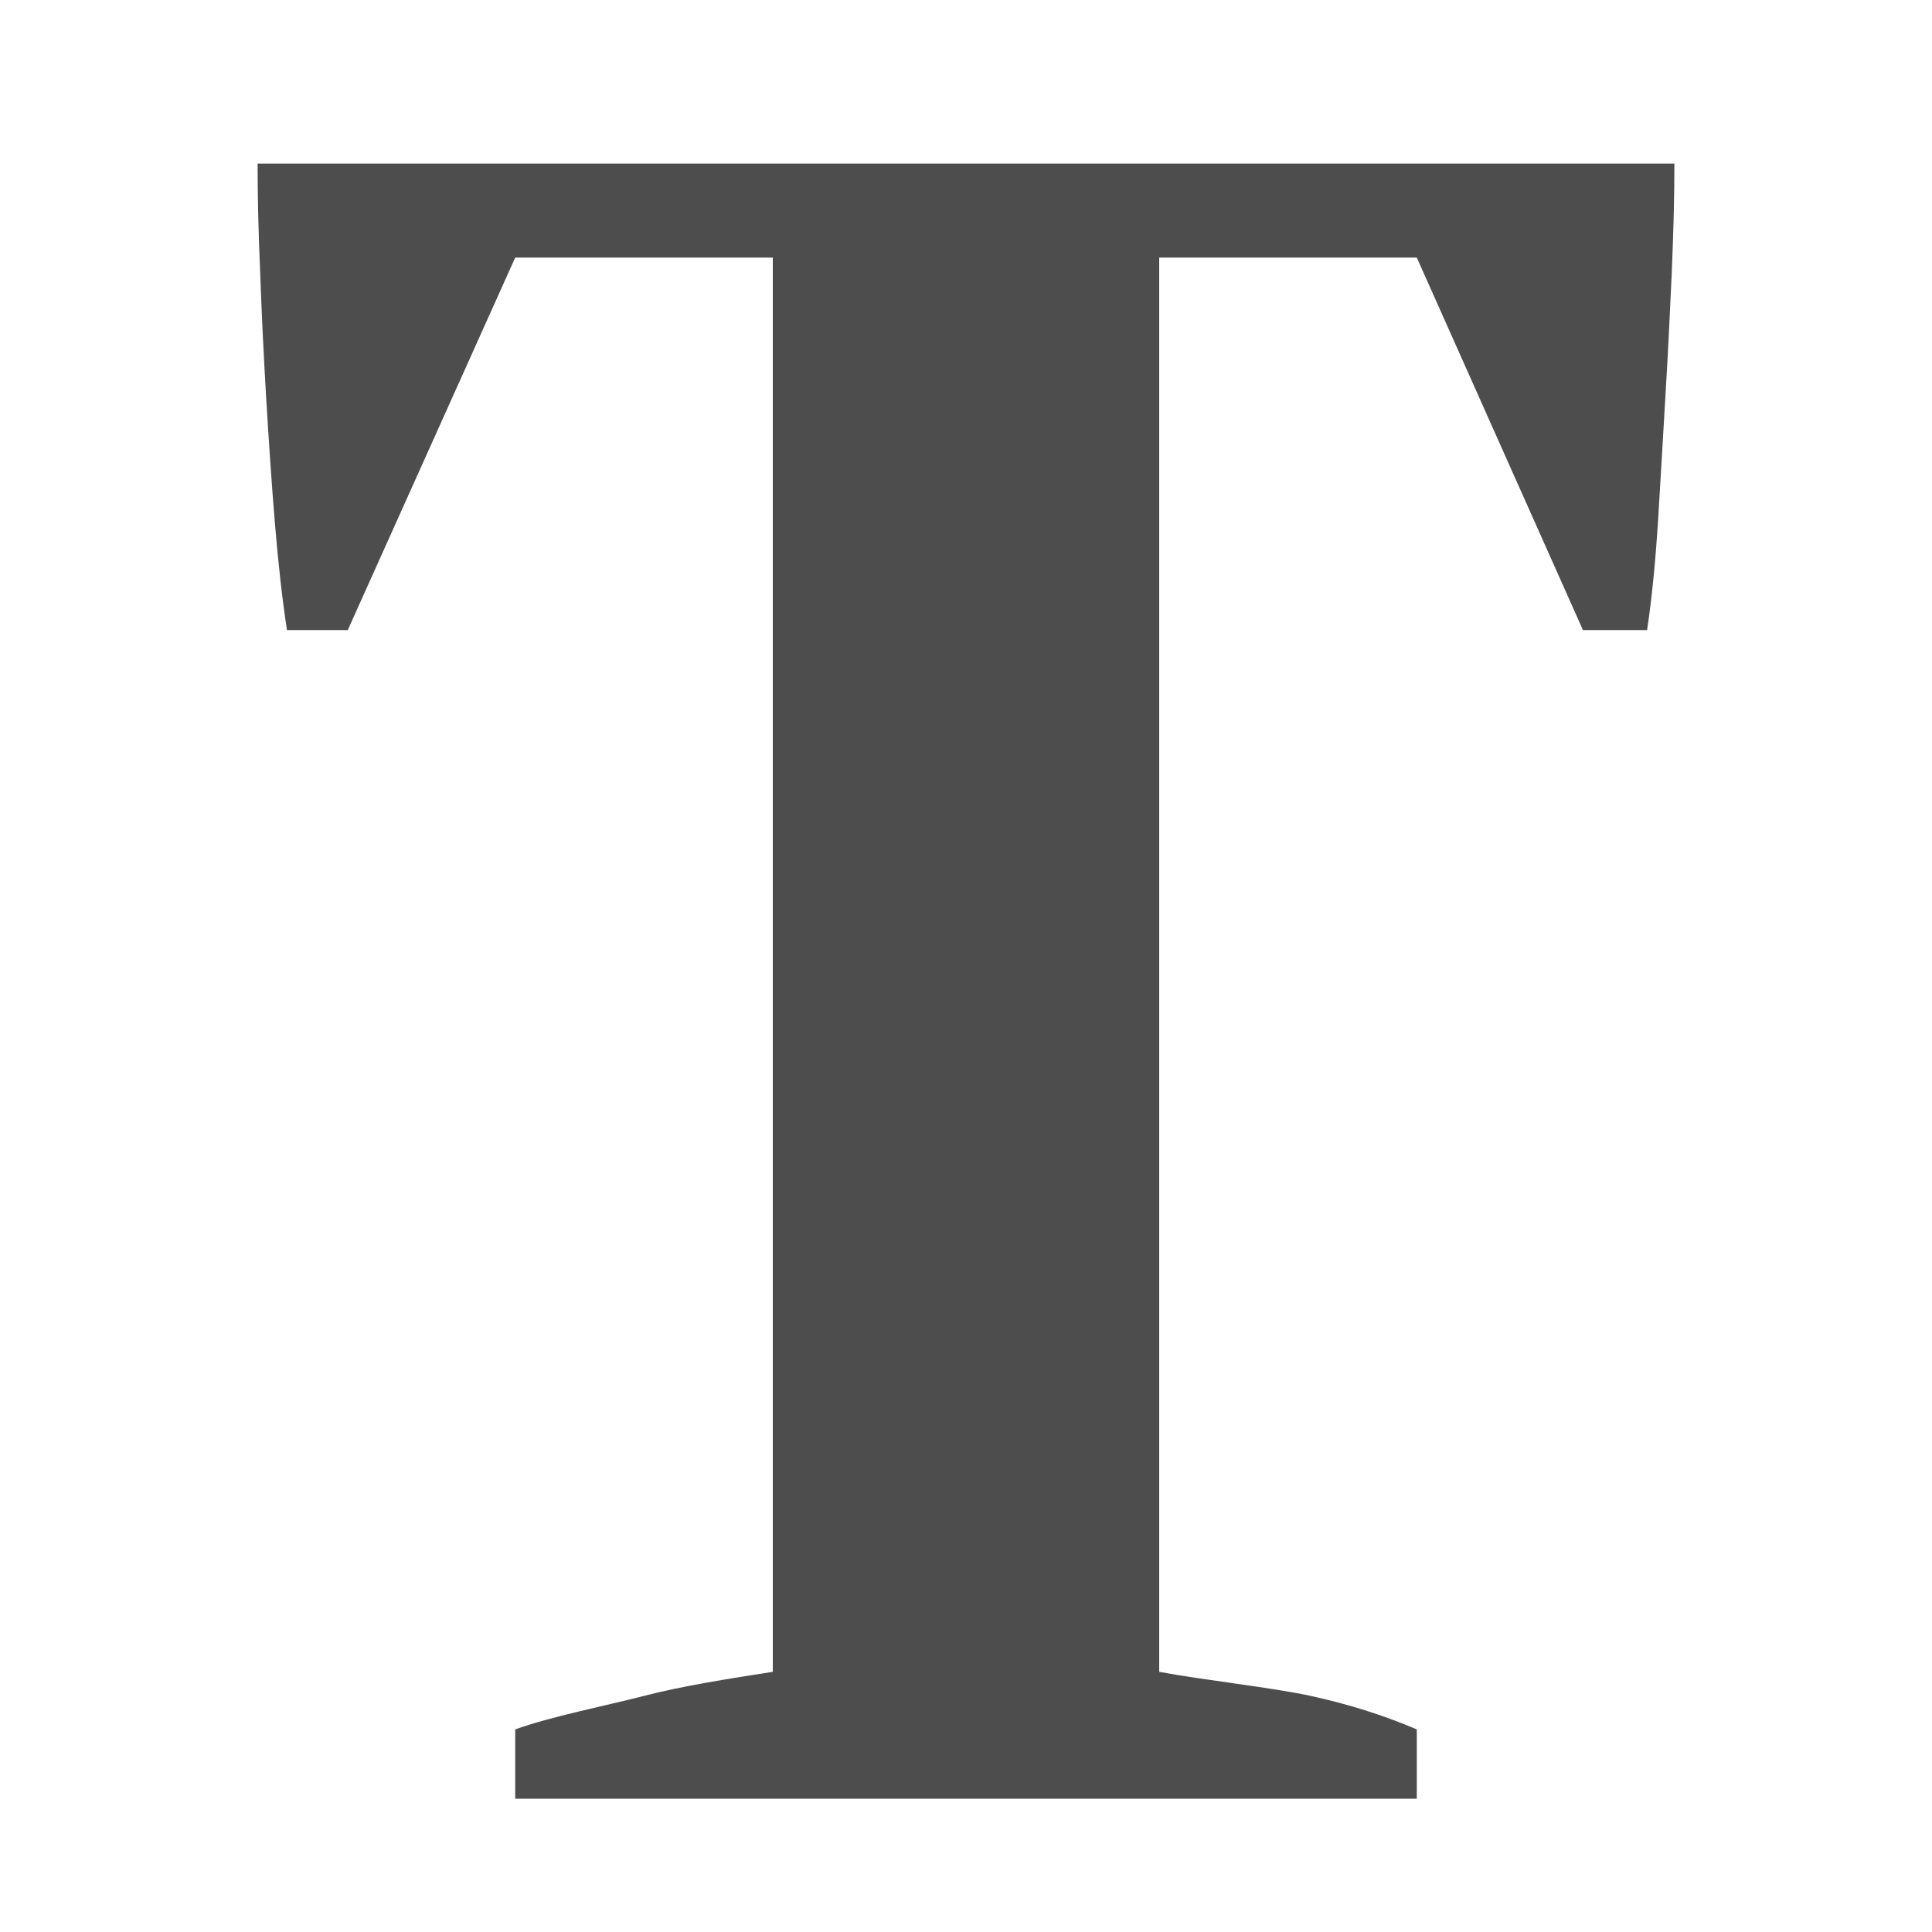<?xml version="1.0" encoding="utf-8"?>
<!-- Generator: Adobe Illustrator 16.0.0, SVG Export Plug-In . SVG Version: 6.00 Build 0)  -->
<!DOCTYPE svg PUBLIC "-//W3C//DTD SVG 1.1//EN" "http://www.w3.org/Graphics/SVG/1.1/DTD/svg11.dtd">
<svg version="1.1" xmlns="http://www.w3.org/2000/svg" xmlns:xlink="http://www.w3.org/1999/xlink" x="0px" y="0px" width="15px"
	 height="15px" viewBox="0 0 15 15" enable-background="new 0 0 15 15" xml:space="preserve">
<g id="图层_2">
</g>
<g id="图层_3">
</g>
<g id="图层_1">
	<g>
		<g>
			<path fill="#4D4D4D" d="M11,13.965H4v-0.538c0.277-0.1,0.717-0.187,1-0.26c0.285-0.075,0.671-0.136,1-0.187V2H4L2.7,4.892H2.228
				c-0.038-0.248-0.069-0.53-0.095-0.846C2.107,3.731,2.086,3.409,2.066,3.08C2.047,2.754,2.031,2.431,2.02,2.115
				C2.006,1.801,2,1.518,2,1.27h11c0,0.248-0.007,0.527-0.02,0.836c-0.014,0.31-0.029,0.629-0.049,0.957
				c-0.02,0.327-0.037,0.649-0.057,0.966c-0.02,0.315-0.047,0.604-0.086,0.863h-0.498L11,2H9v10.98
				c0.328,0.062,0.893,0.124,1.176,0.187c0.285,0.062,0.559,0.147,0.824,0.26V13.965z"/>
		</g>
		<rect fill="none" width="15" height="15"/>
	</g>
	<g id="feather">
	</g>
</g>
</svg>
